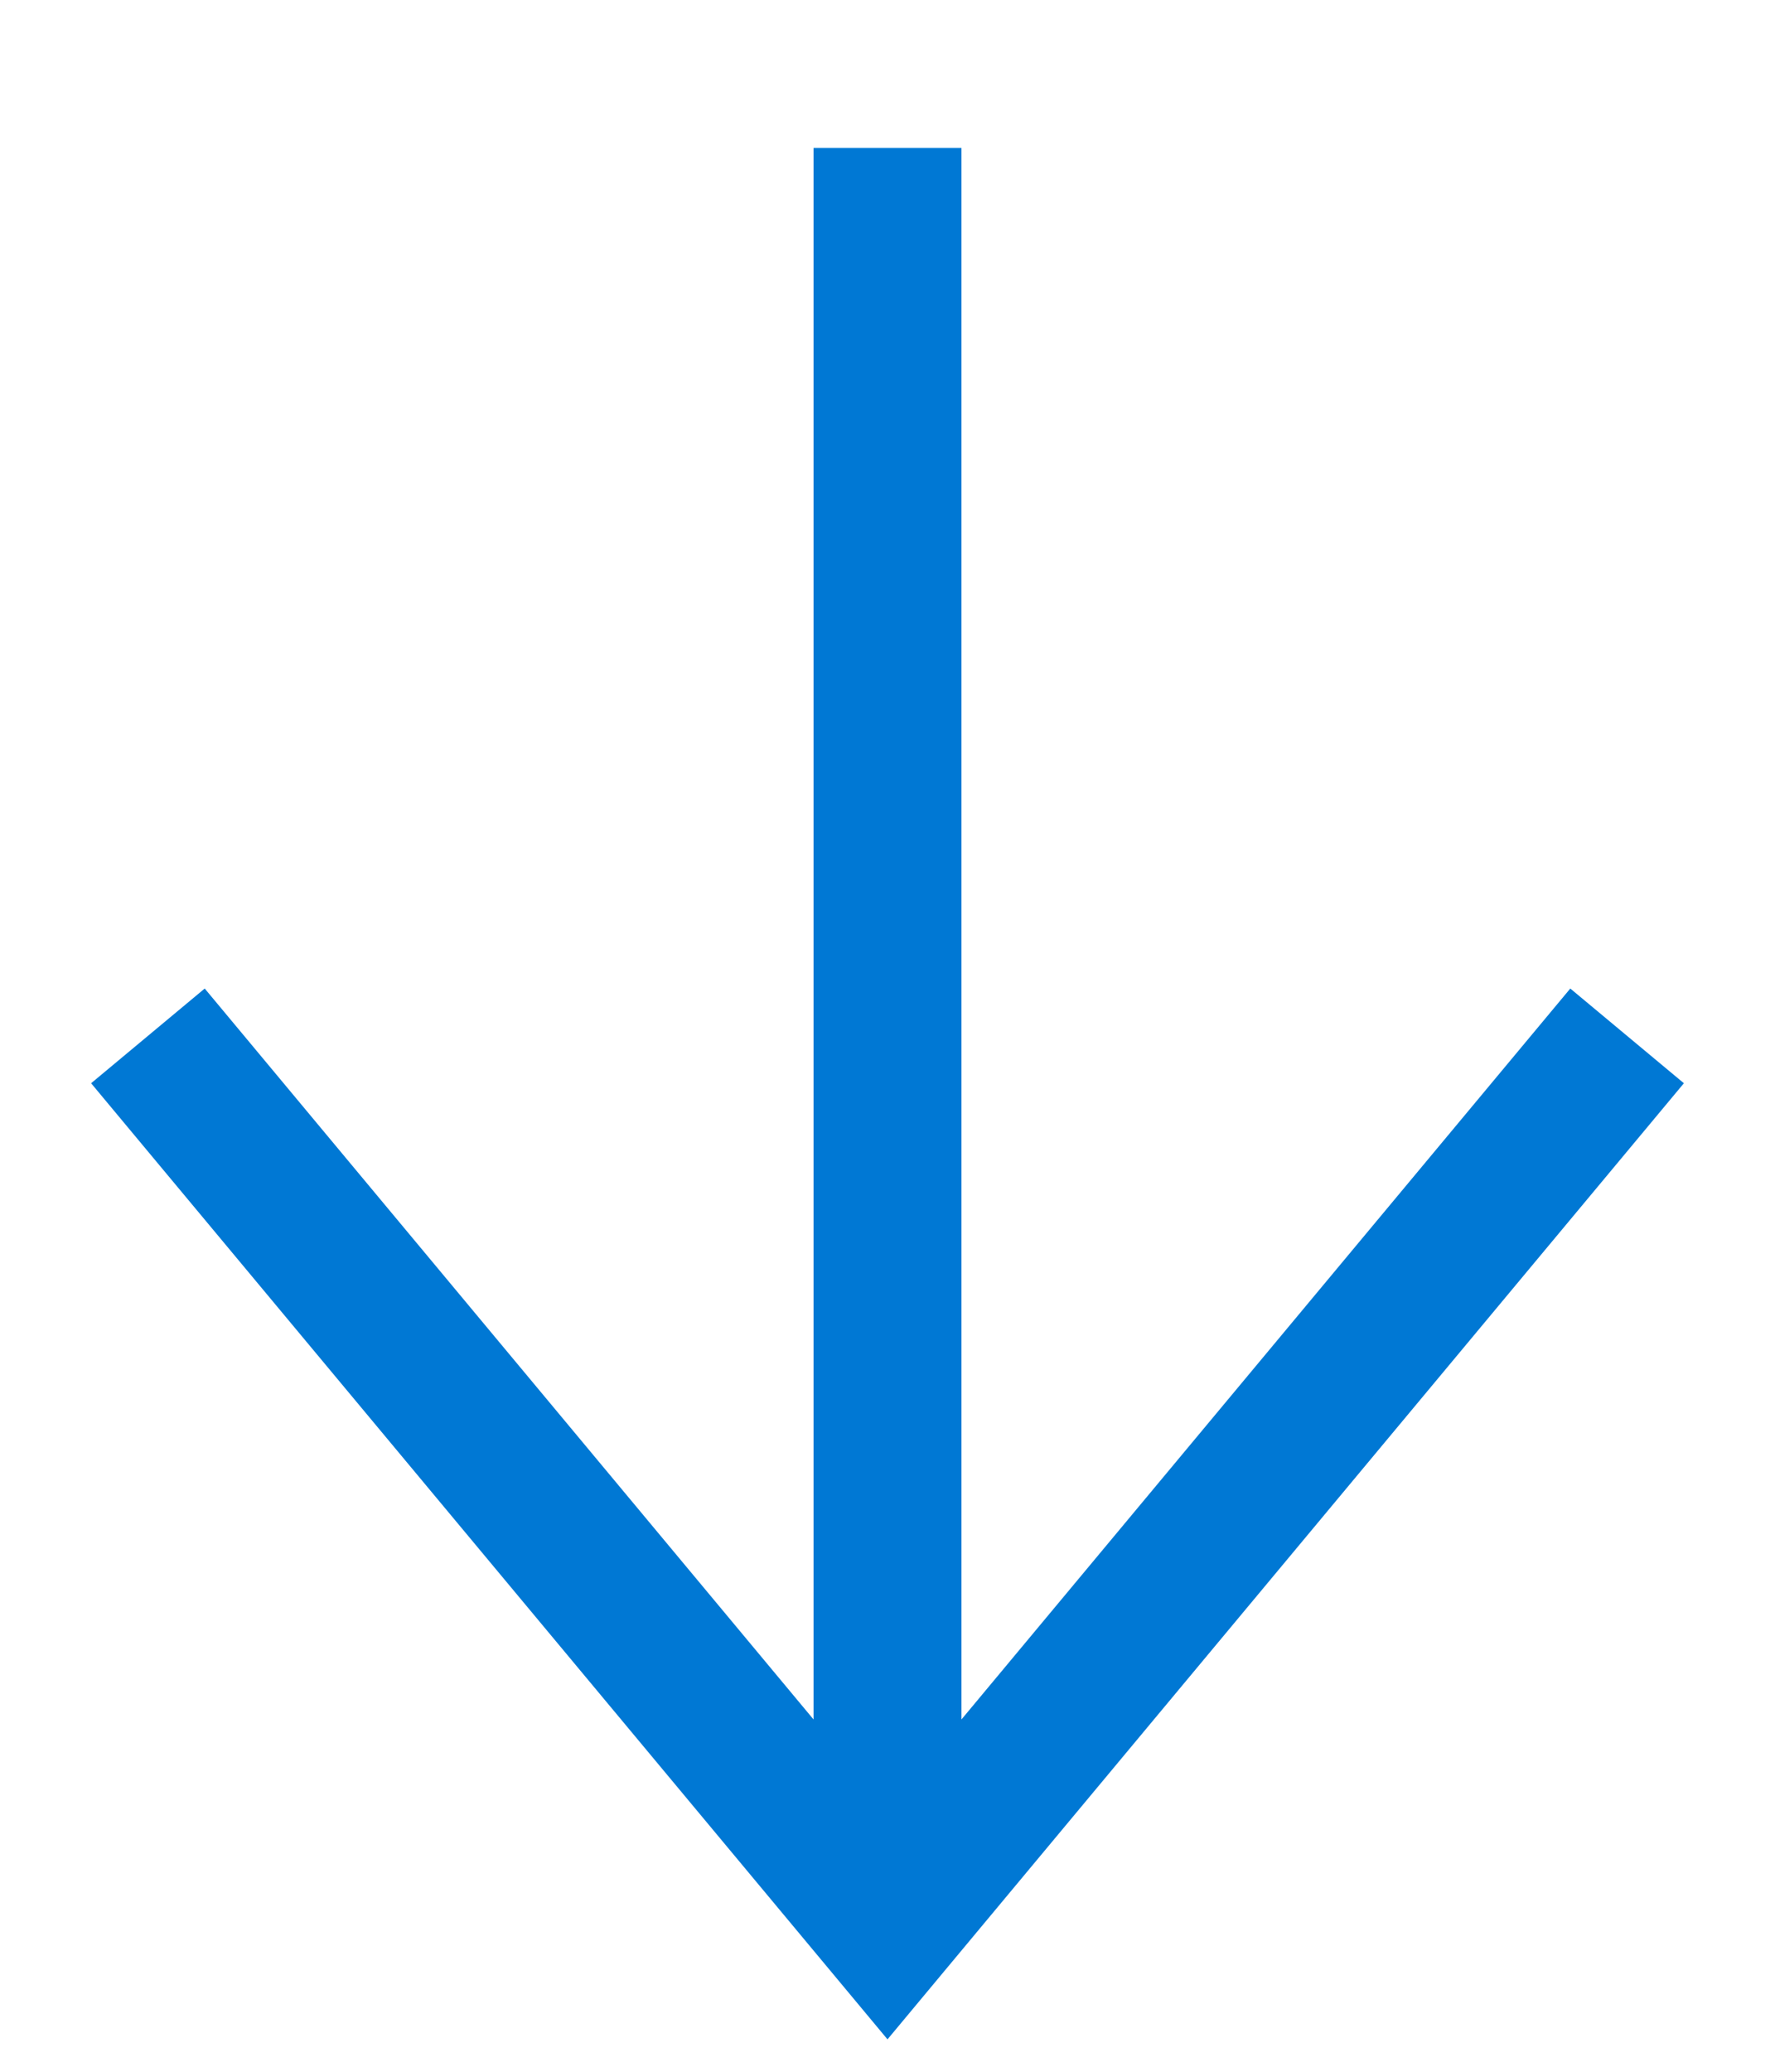 <svg data-slug-id="arrow-down" xmlns="http://www.w3.org/2000/svg" viewBox="0 0 12 14">
    <path d="M 5 12L 4.616 12.32L 5 12.781L 5.384 12.32L 5 12ZM -0.384 6.32L 4.616 12.32L 5.384 11.68L 0.384 5.68L -0.384 6.32ZM 5.384 12.32L 10.384 6.32L 9.616 5.68L 4.616 11.68L 5.384 12.32ZM 5.5 12L 5.5 0L 4.5 0L 4.5 12L 5.5 12Z" transform="translate(1 1)" fill="#0078D4"/>
</svg>
